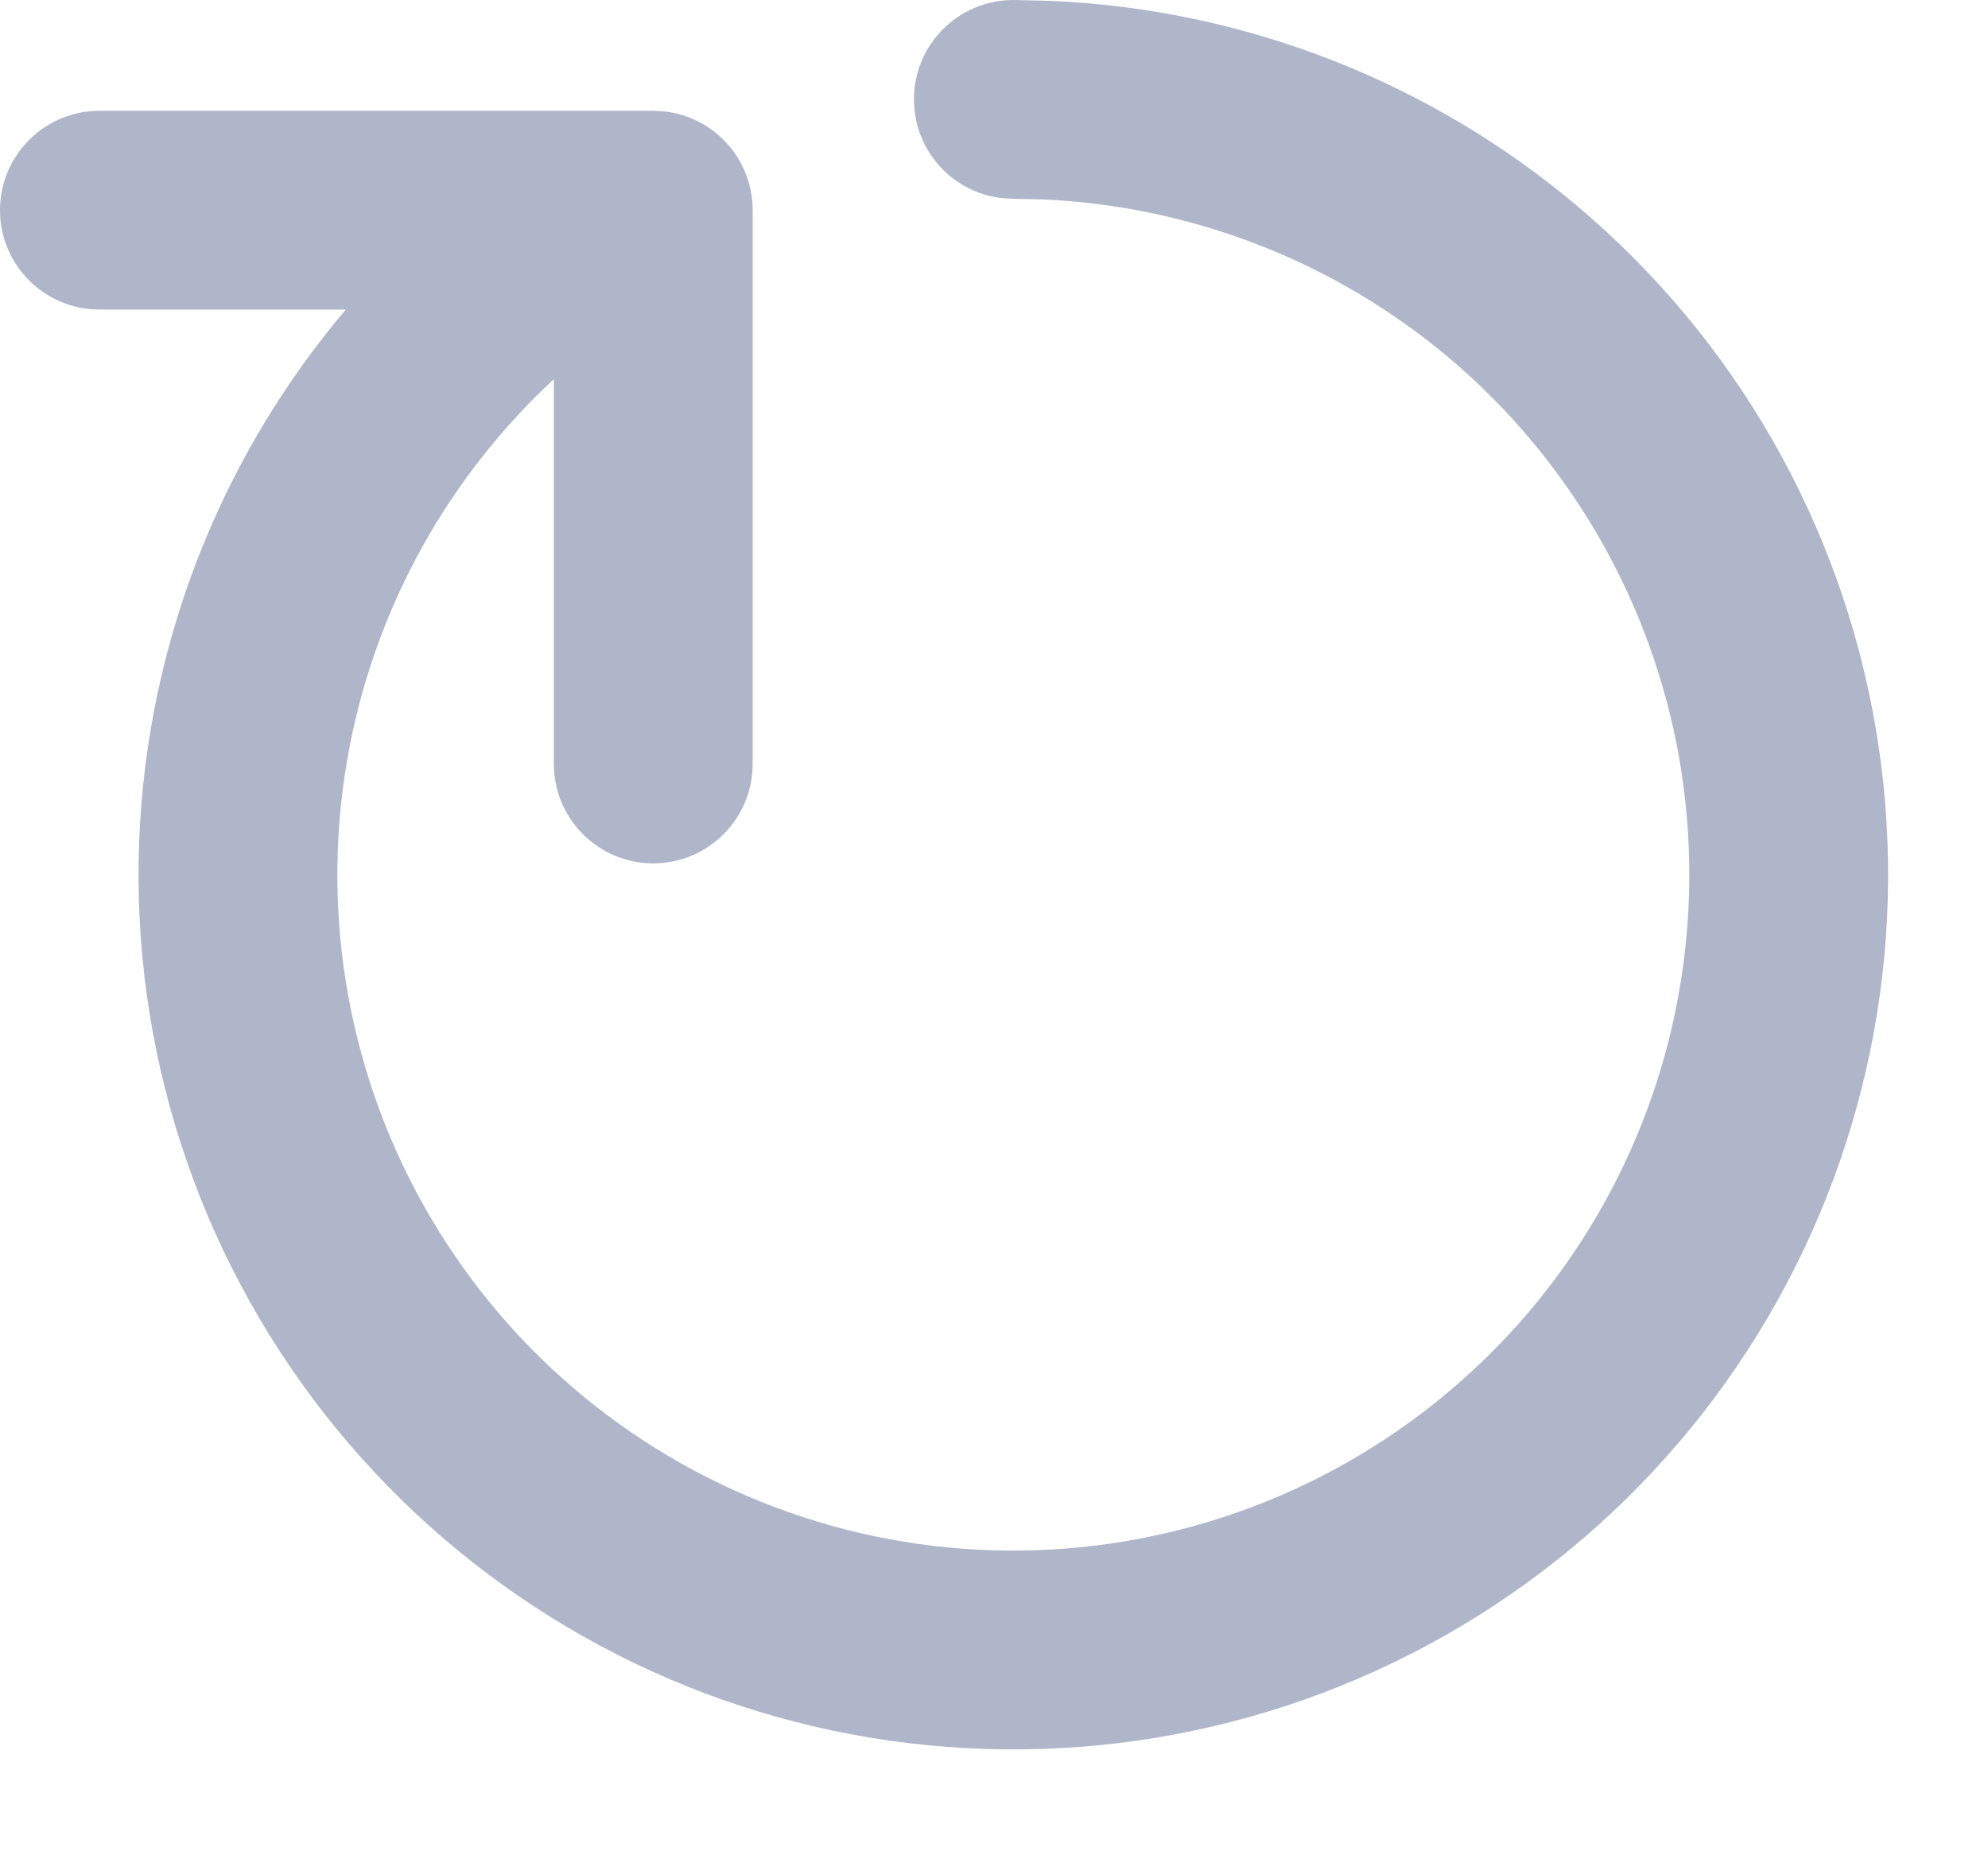 <svg width="15" height="14" viewBox="0 0 15 14" fill="none" xmlns="http://www.w3.org/2000/svg">
<path d="M7.937 0.007C9.389 0.071 10.784 0.613 11.9 1.554C13.091 2.557 13.888 3.95 14.151 5.484C14.415 7.019 14.127 8.598 13.339 9.941C12.551 11.284 11.314 12.305 9.846 12.824C8.378 13.343 6.773 13.326 5.316 12.777C3.86 12.227 2.644 11.18 1.884 9.821C1.124 8.462 0.87 6.878 1.165 5.35C1.381 4.231 1.882 3.195 2.609 2.336H0.75C0.336 2.336 0 2 0 1.586C0 1.172 0.336 0.836 0.75 0.836H4.929L5.006 0.84C5.384 0.878 5.679 1.198 5.679 1.586V5.765C5.679 6.179 5.343 6.515 4.929 6.515C4.515 6.515 4.179 6.179 4.179 5.765V2.861C3.386 3.597 2.844 4.566 2.638 5.634C2.41 6.815 2.606 8.04 3.193 9.09C3.78 10.14 4.72 10.949 5.846 11.373C6.971 11.798 8.211 11.81 9.346 11.409C10.48 11.008 11.436 10.219 12.045 9.182C12.654 8.144 12.876 6.924 12.673 5.738C12.469 4.553 11.853 3.477 10.934 2.701C10.071 1.974 8.994 1.555 7.871 1.505L7.646 1.5L7.569 1.496C7.191 1.458 6.896 1.139 6.896 0.75C6.896 0.336 7.231 0 7.646 0L7.937 0.007Z" fill="#B0B6CA"/>
</svg>
